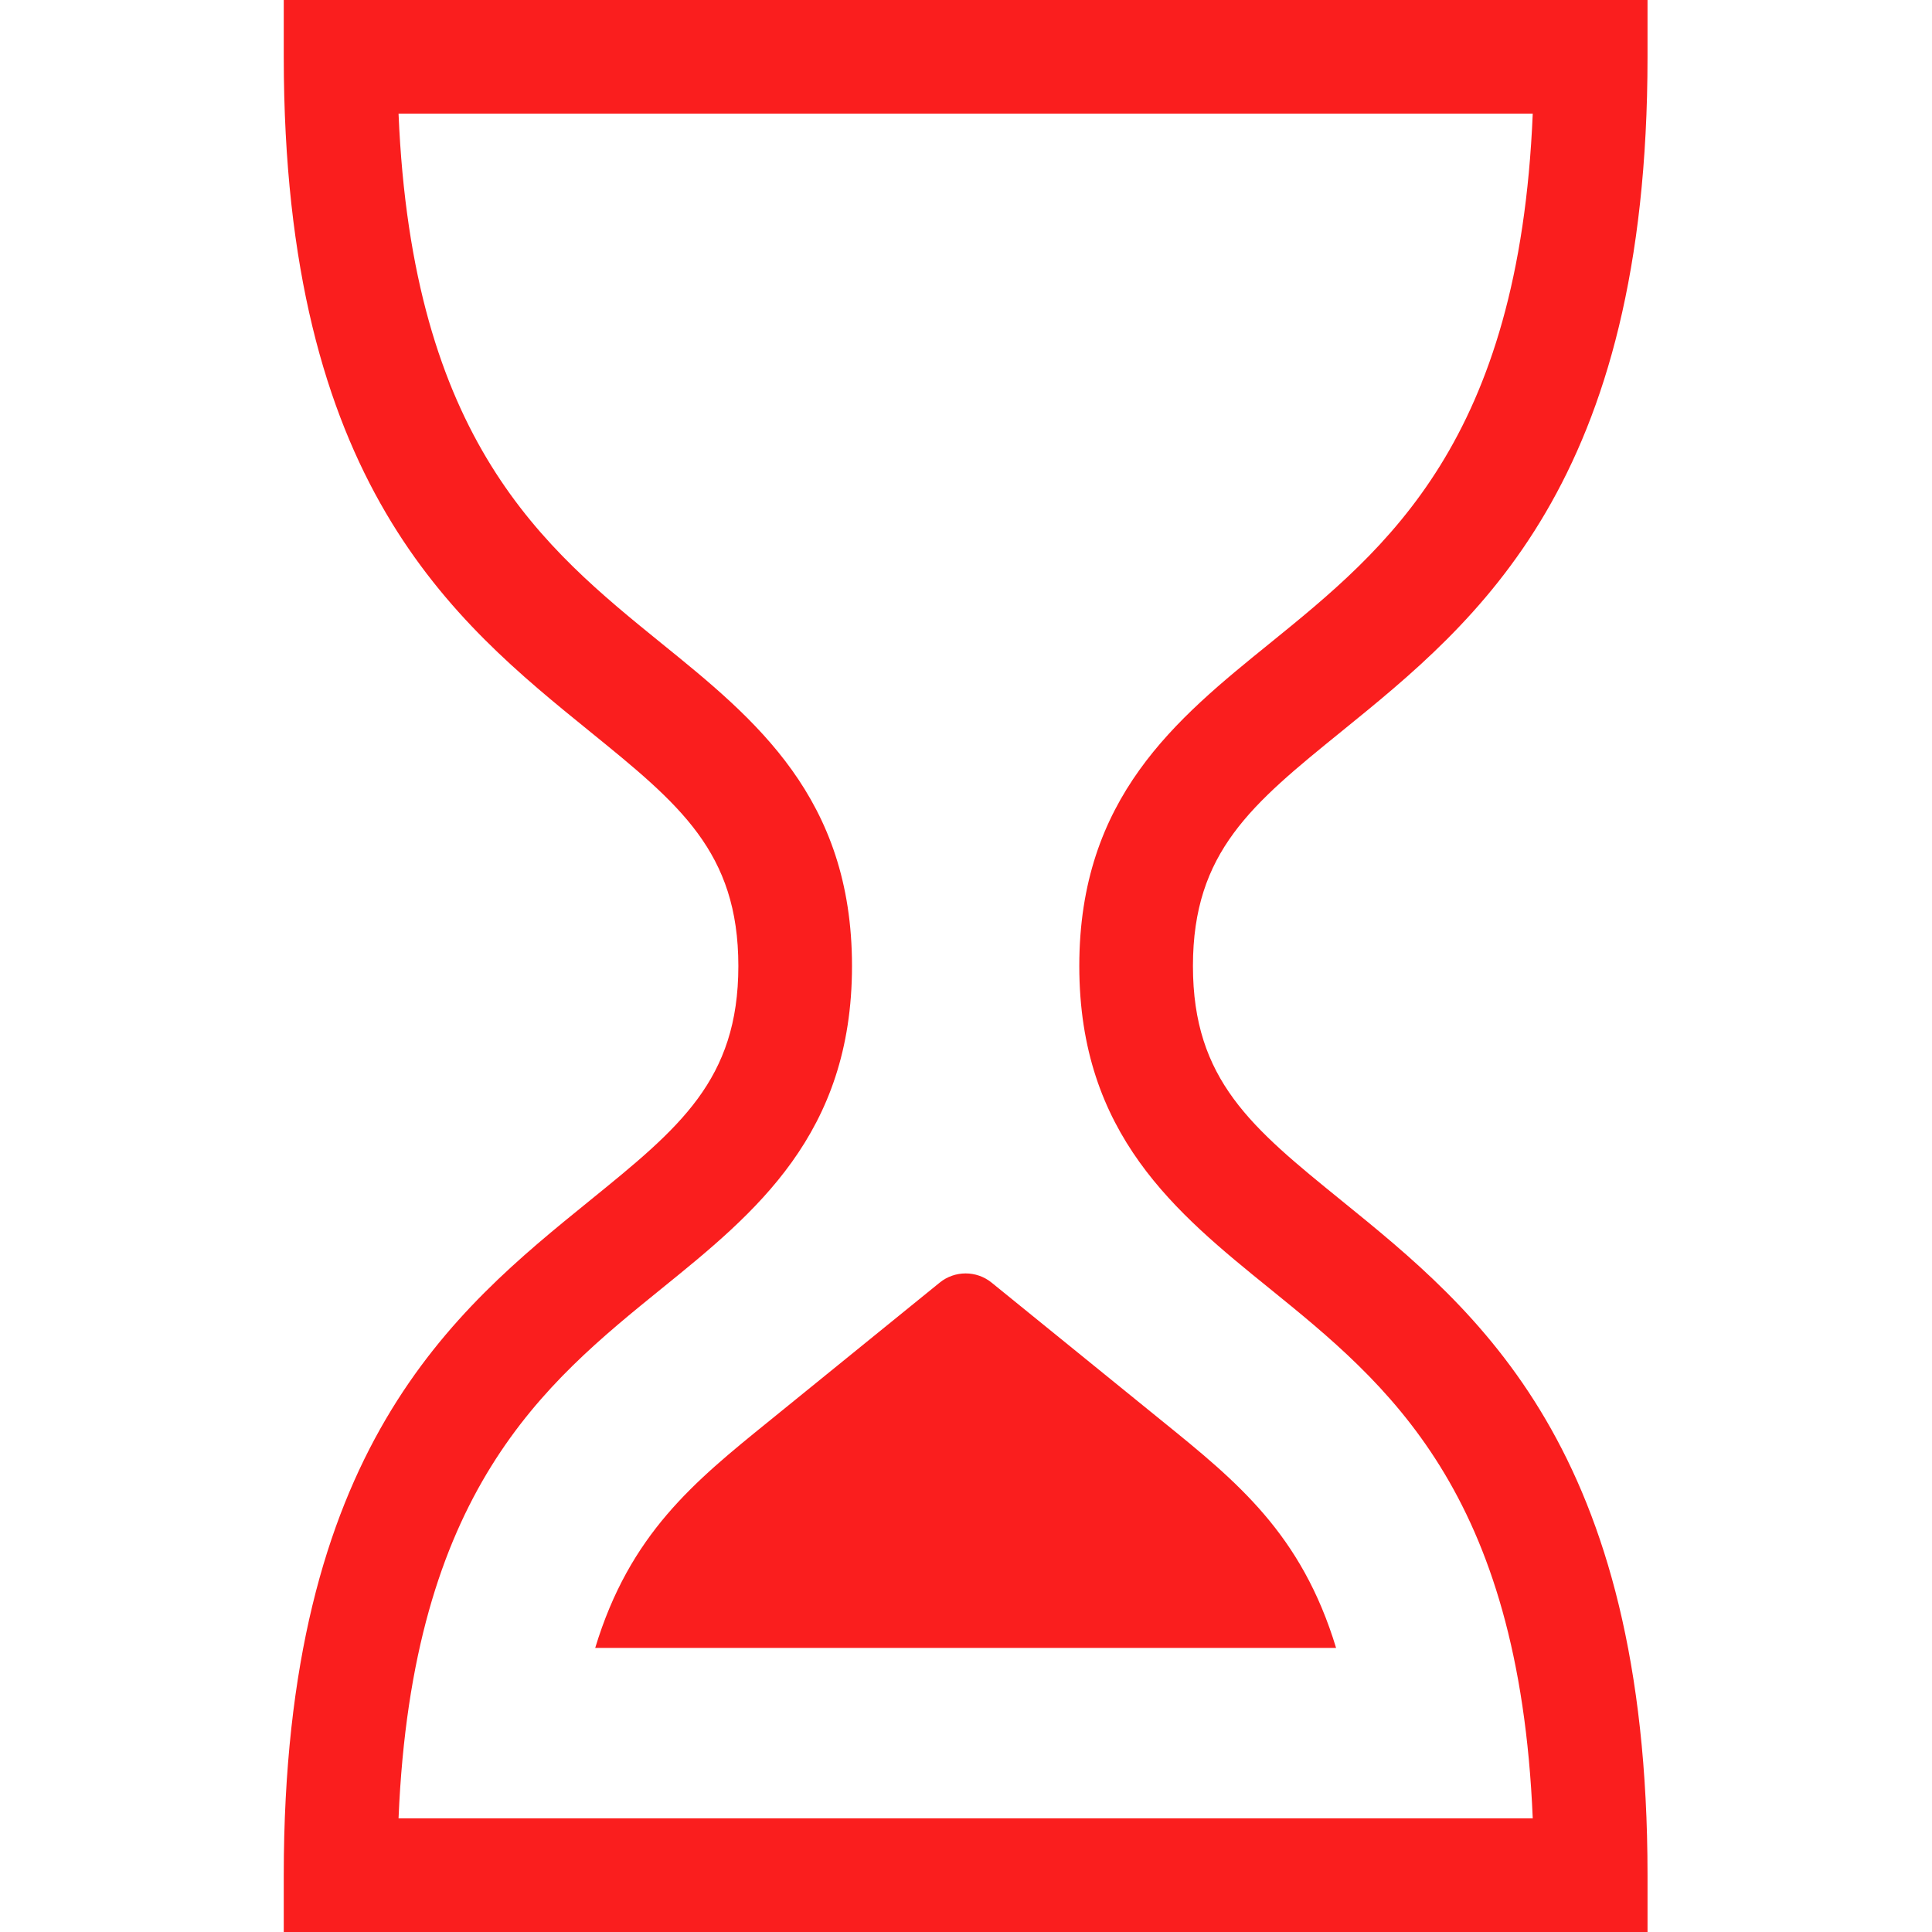 <!DOCTYPE svg PUBLIC "-//W3C//DTD SVG 1.1//EN" "http://www.w3.org/Graphics/SVG/1.1/DTD/svg11.dtd">
<!-- Uploaded to: SVG Repo, www.svgrepo.com, Transformed by: SVG Repo Mixer Tools -->
<svg fill="#fa1e1e" width="800px" height="800px" viewBox="0 0 1920 1920" xmlns="http://www.w3.org/2000/svg">
<g id="SVGRepo_bgCarrier" stroke-width="0"/>
<g id="SVGRepo_tracerCarrier" stroke-linecap="round" stroke-linejoin="round"/>
<g id="SVGRepo_iconCarrier"> <path d="M1072.588 960c0 167.266 96.226 245.308 189.29 320.64 116.555 94.532 247.793 200.922 261.346 526.419H396.07c13.553-325.497 144.79-431.887 261.345-526.419 93.064-75.332 189.29-153.374 189.29-320.64s-96.226-245.308-189.29-320.64C540.86 544.828 409.623 438.438 396.07 112.941h1127.153c-13.553 325.497-144.791 431.887-261.346 526.419-93.064 75.332-189.29 153.374-189.29 320.64m260.443-232.998c135.529-109.891 304.263-246.663 304.263-670.531V0H282v56.47c0 423.869 168.734 560.64 304.264 670.532 88.771 72.057 147.5 119.605 147.5 232.998 0 113.393-58.729 160.941-147.5 232.998C450.734 1302.889 282 1439.66 282 1863.529V1920h1355.294v-56.47c0-423.869-168.734-560.64-304.263-670.532-88.772-72.057-147.502-119.605-147.502-232.998 0-113.393 58.73-160.941 147.502-232.998M933.84 1274.665l-169.638 137.676c-74.315 60.197-138.353 112.037-172.687 225.317h736.264c-34.334-113.28-98.372-165.12-172.687-225.317l-169.638-137.676c-15.021-12.197-36.593-12.197-51.614 0" fill-rule="evenodd"/> </g>
</svg>